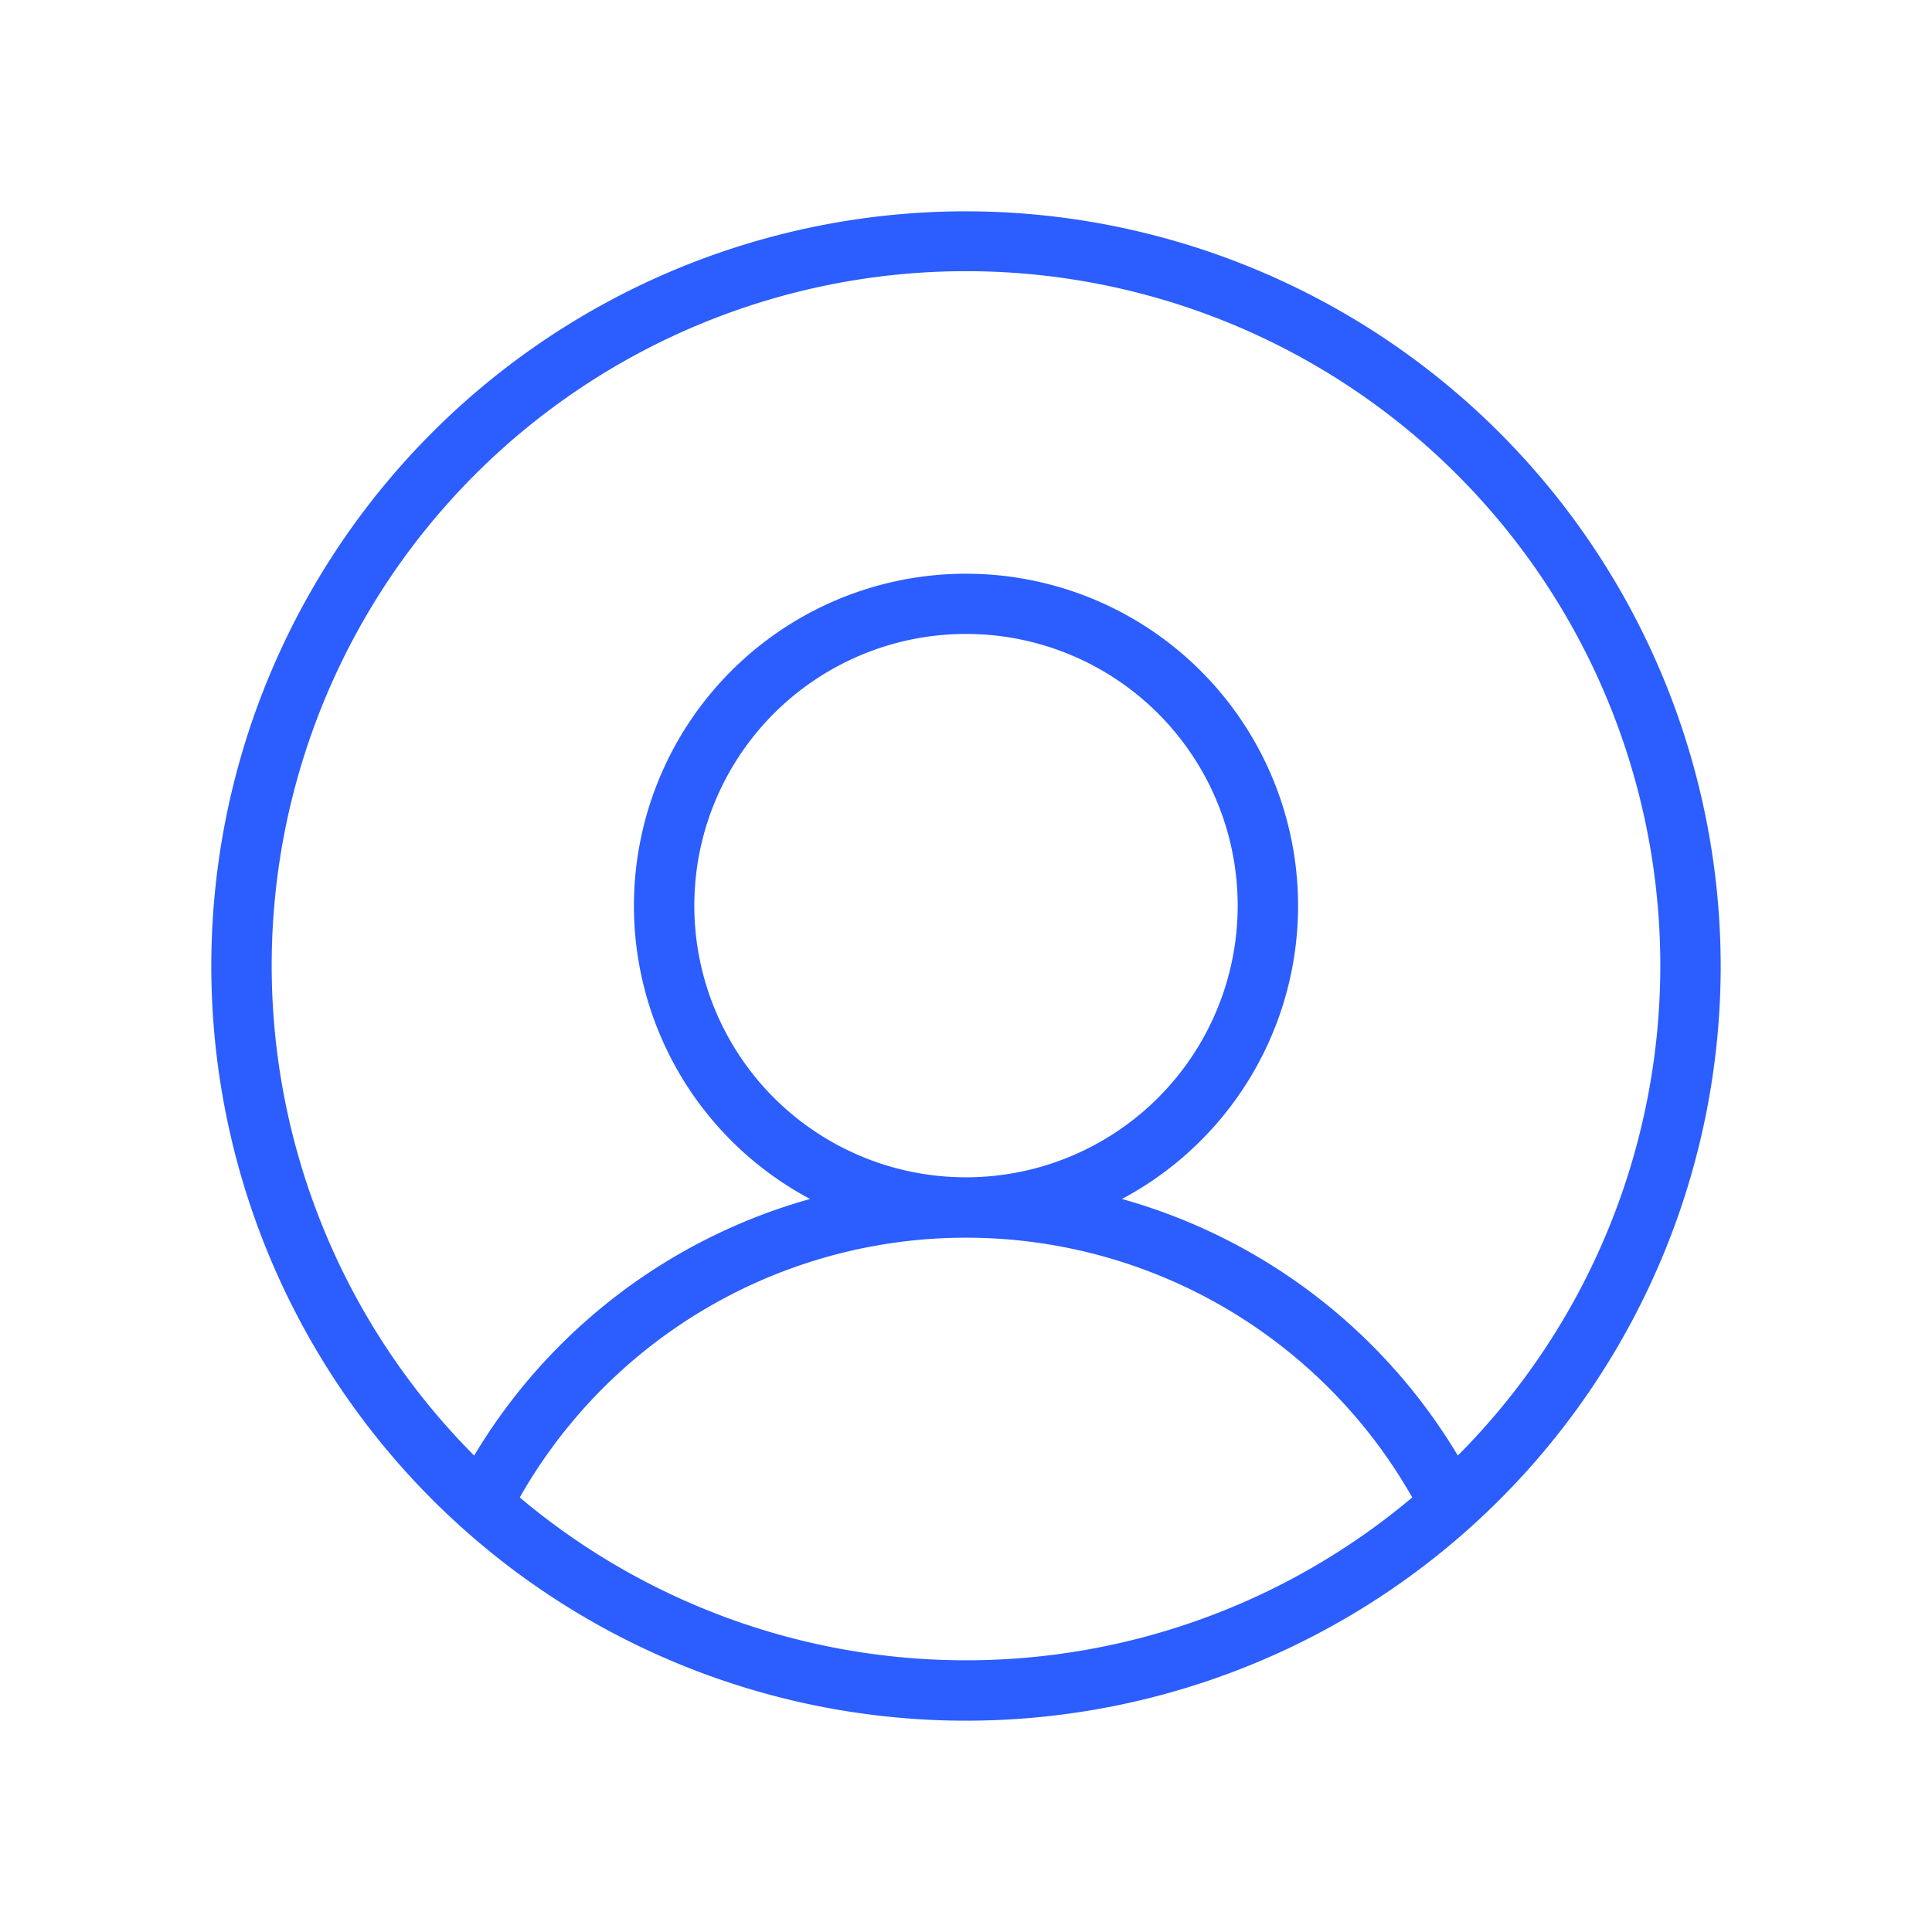 <svg xmlns="http://www.w3.org/2000/svg" viewBox="0 0 256 256" fill="#2B5DFF">
    <path d="M128 28a100 100 0 1 0 100 100A100.11 100.11 0 0 0 128 28M68.87 198.42a68 68 0 0 1 118.26 0a91.8 91.8 0 0 1-118.26 0m124.3-5.55a75.6 75.6 0 0 0-44.51-34a44 44 0 1 0-41.32 0a75.6 75.6 0 0 0-44.51 34a92 92 0 1 1 130.34 0M128 156a36 36 0 1 1 36-36a36 36 0 0 1-36 36"/>
</svg>